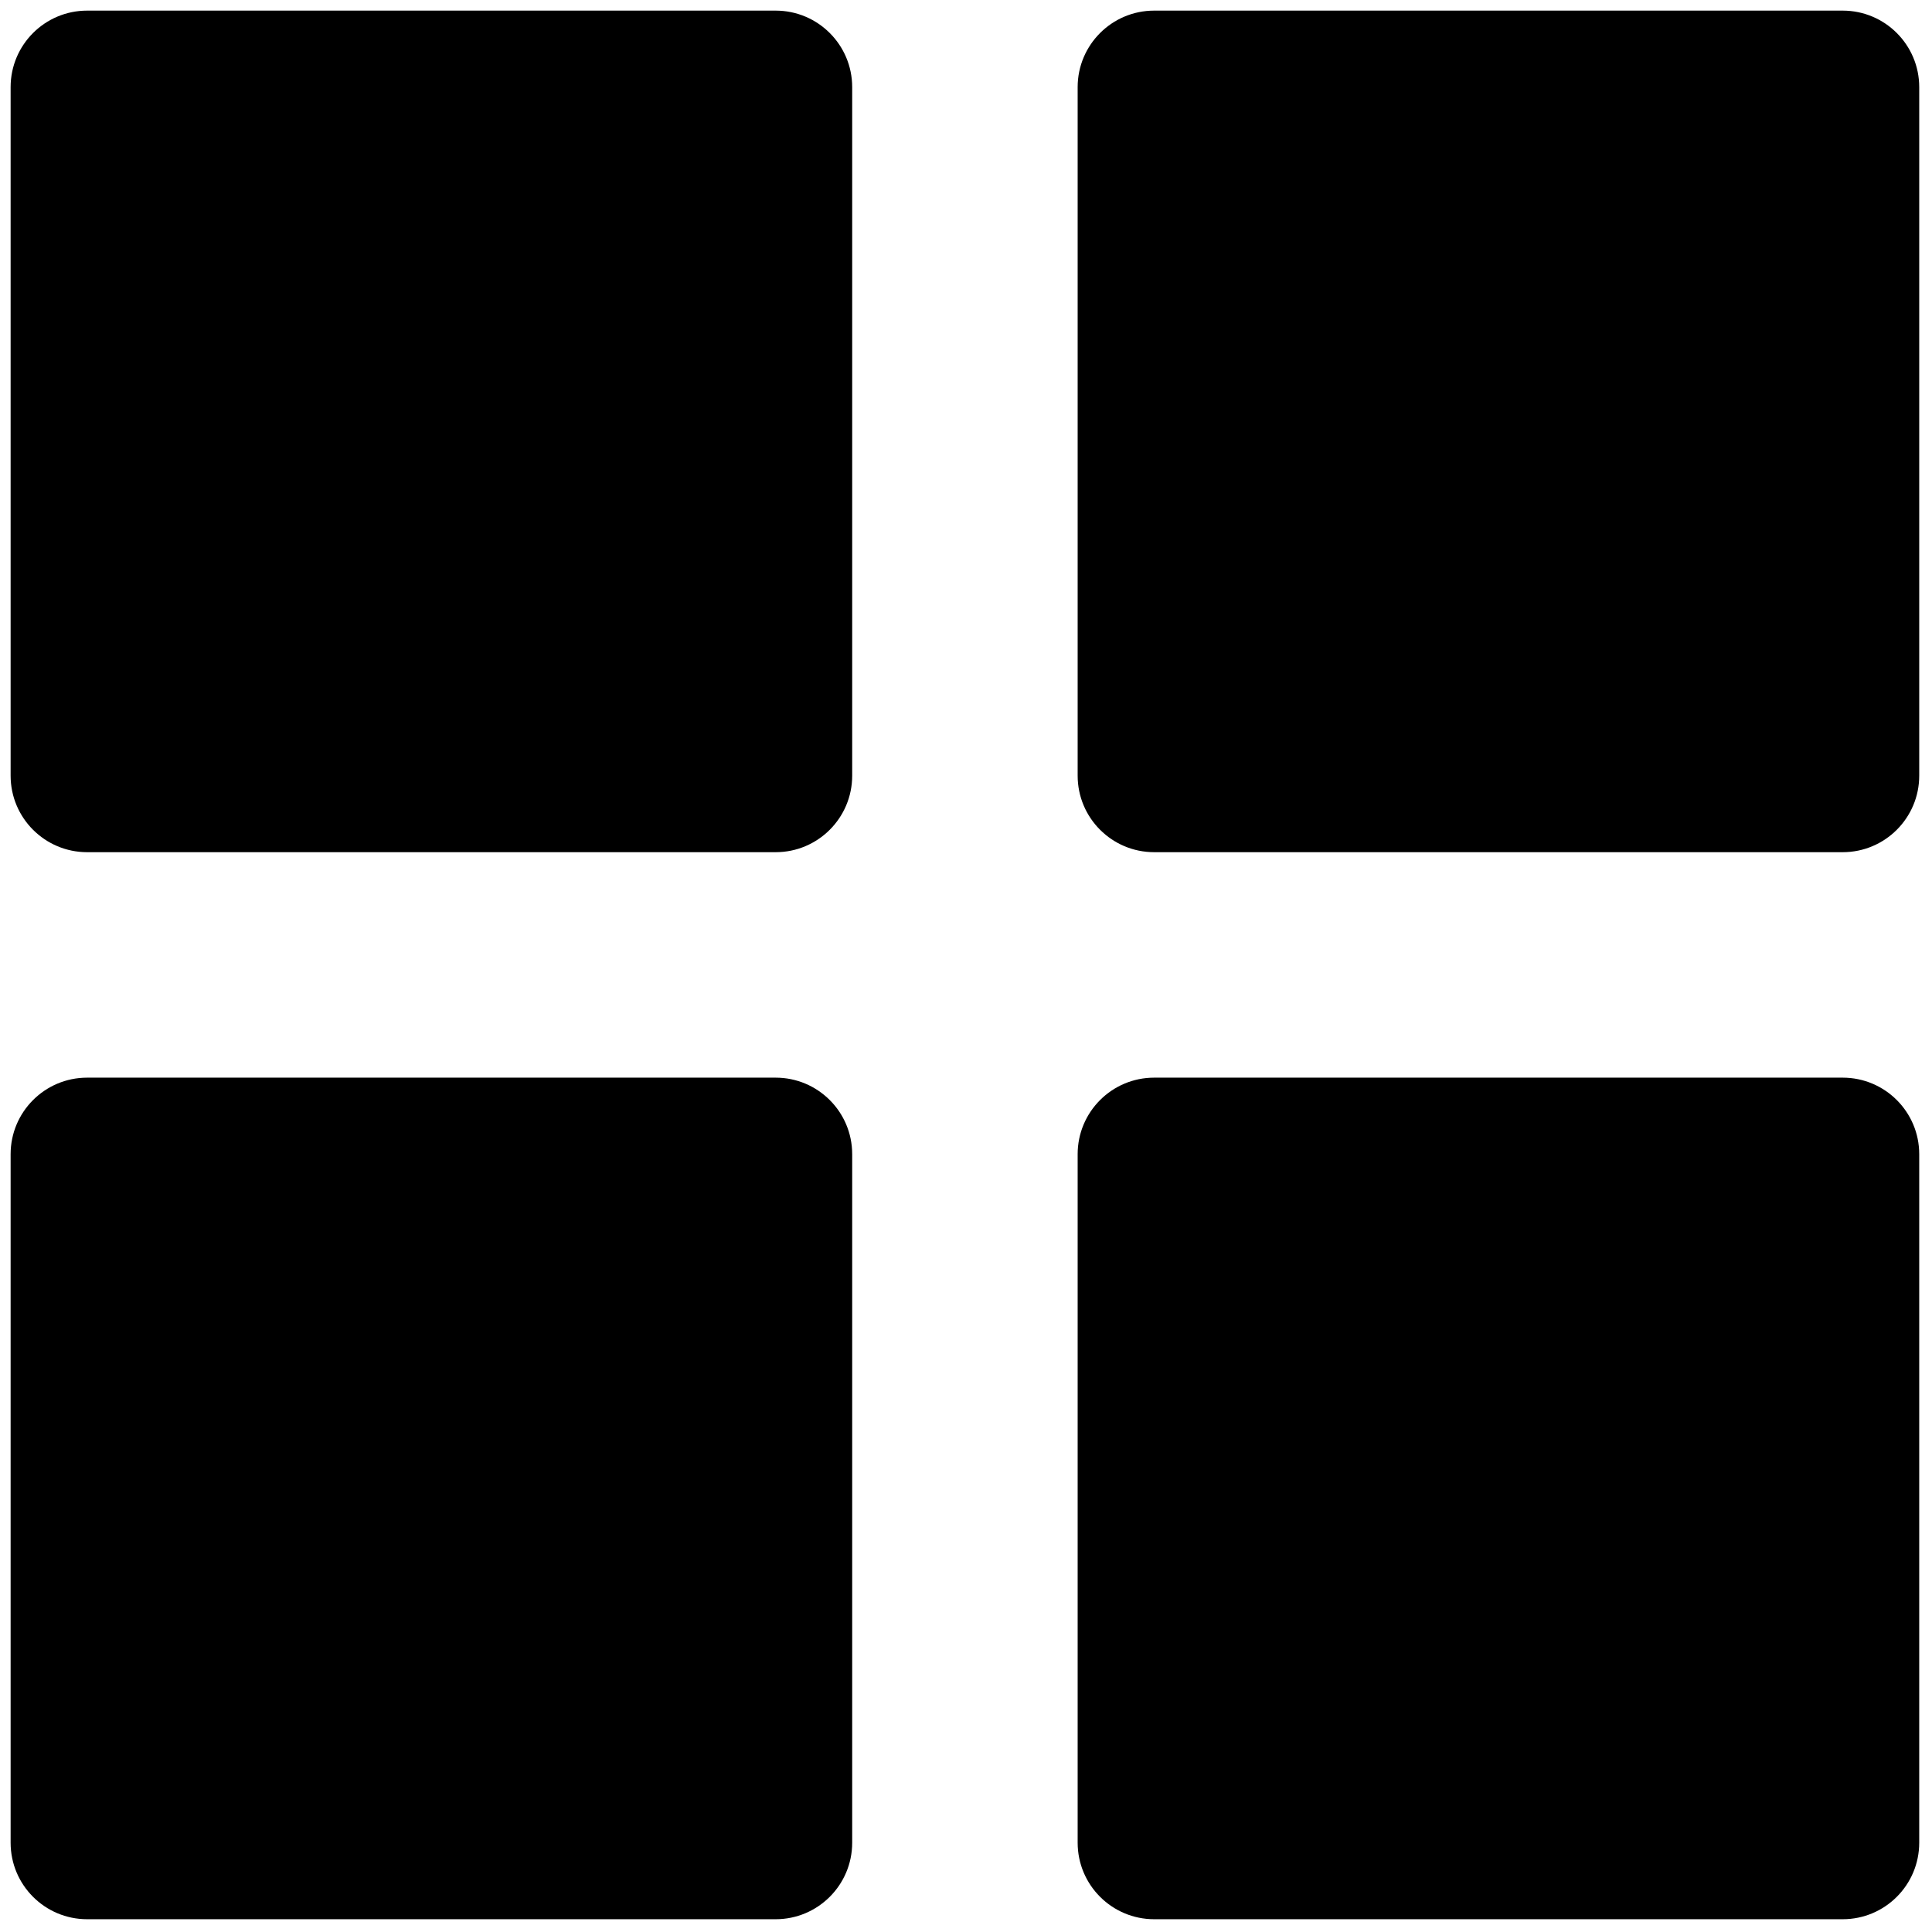 <svg xmlns="http://www.w3.org/2000/svg" xmlns:xlink="http://www.w3.org/1999/xlink" version="1.1" width="256" height="256" viewBox="0 0 256 256" xml:space="preserve">

<defs>
</defs>
<g style="stroke: none; stroke-width: 0; stroke-dasharray: none; stroke-linecap: butt; stroke-linejoin: miter; stroke-miterlimit: 10; fill: none; fill-rule: nonzero; opacity: 1;" transform="translate(1.407 1.407) scale(2.81 2.81)" >
	<path d="M 36.076 39.684 H 3.608 C 1.615 39.684 0 38.068 0 36.076 V 3.608 C 0 1.615 1.615 0 3.608 0 h 32.468 c 1.992 0 3.608 1.615 3.608 3.608 v 32.468 C 39.684 38.068 38.068 39.684 36.076 39.684 z" style="stroke: none; stroke-width: 1; stroke-dasharray: none; stroke-linecap: butt; stroke-linejoin: miter; stroke-miterlimit: 10; fill: rgb(0,0,0); fill-rule: nonzero; opacity: 1;" transform=" matrix(1 0 0 1 0 0) " stroke-linecap="round" />
	<path d="M 86.392 39.684 H 53.924 c -1.992 0 -3.608 -1.615 -3.608 -3.608 V 3.608 C 50.316 1.615 51.932 0 53.924 0 h 32.468 C 88.385 0 90 1.615 90 3.608 v 32.468 C 90 38.068 88.385 39.684 86.392 39.684 z" style="stroke: none; stroke-width: 1; stroke-dasharray: none; stroke-linecap: butt; stroke-linejoin: miter; stroke-miterlimit: 10; fill: rgb(0,0,0); fill-rule: nonzero; opacity: 1;" transform=" matrix(1 0 0 1 0 0) " stroke-linecap="round" />
	<path d="M 36.076 90 H 3.608 C 1.615 90 0 88.385 0 86.392 V 53.924 c 0 -1.992 1.615 -3.608 3.608 -3.608 h 32.468 c 1.992 0 3.608 1.615 3.608 3.608 v 32.468 C 39.684 88.385 38.068 90 36.076 90 z" style="stroke: none; stroke-width: 1; stroke-dasharray: none; stroke-linecap: butt; stroke-linejoin: miter; stroke-miterlimit: 10; fill: rgb(0,0,0); fill-rule: nonzero; opacity: 1;" transform=" matrix(1 0 0 1 0 0) " stroke-linecap="round" />
	<path d="M 86.392 90 H 53.924 c -1.992 0 -3.608 -1.615 -3.608 -3.608 V 53.924 c 0 -1.992 1.615 -3.608 3.608 -3.608 h 32.468 c 1.992 0 3.608 1.615 3.608 3.608 v 32.468 C 90 88.385 88.385 90 86.392 90 z" style="stroke: none; stroke-width: 1; stroke-dasharray: none; stroke-linecap: butt; stroke-linejoin: miter; stroke-miterlimit: 10; fill: rgb(0,0,0); fill-rule: nonzero; opacity: 1;" transform=" matrix(1 0 0 1 0 0) " stroke-linecap="round" />
</g>
</svg>